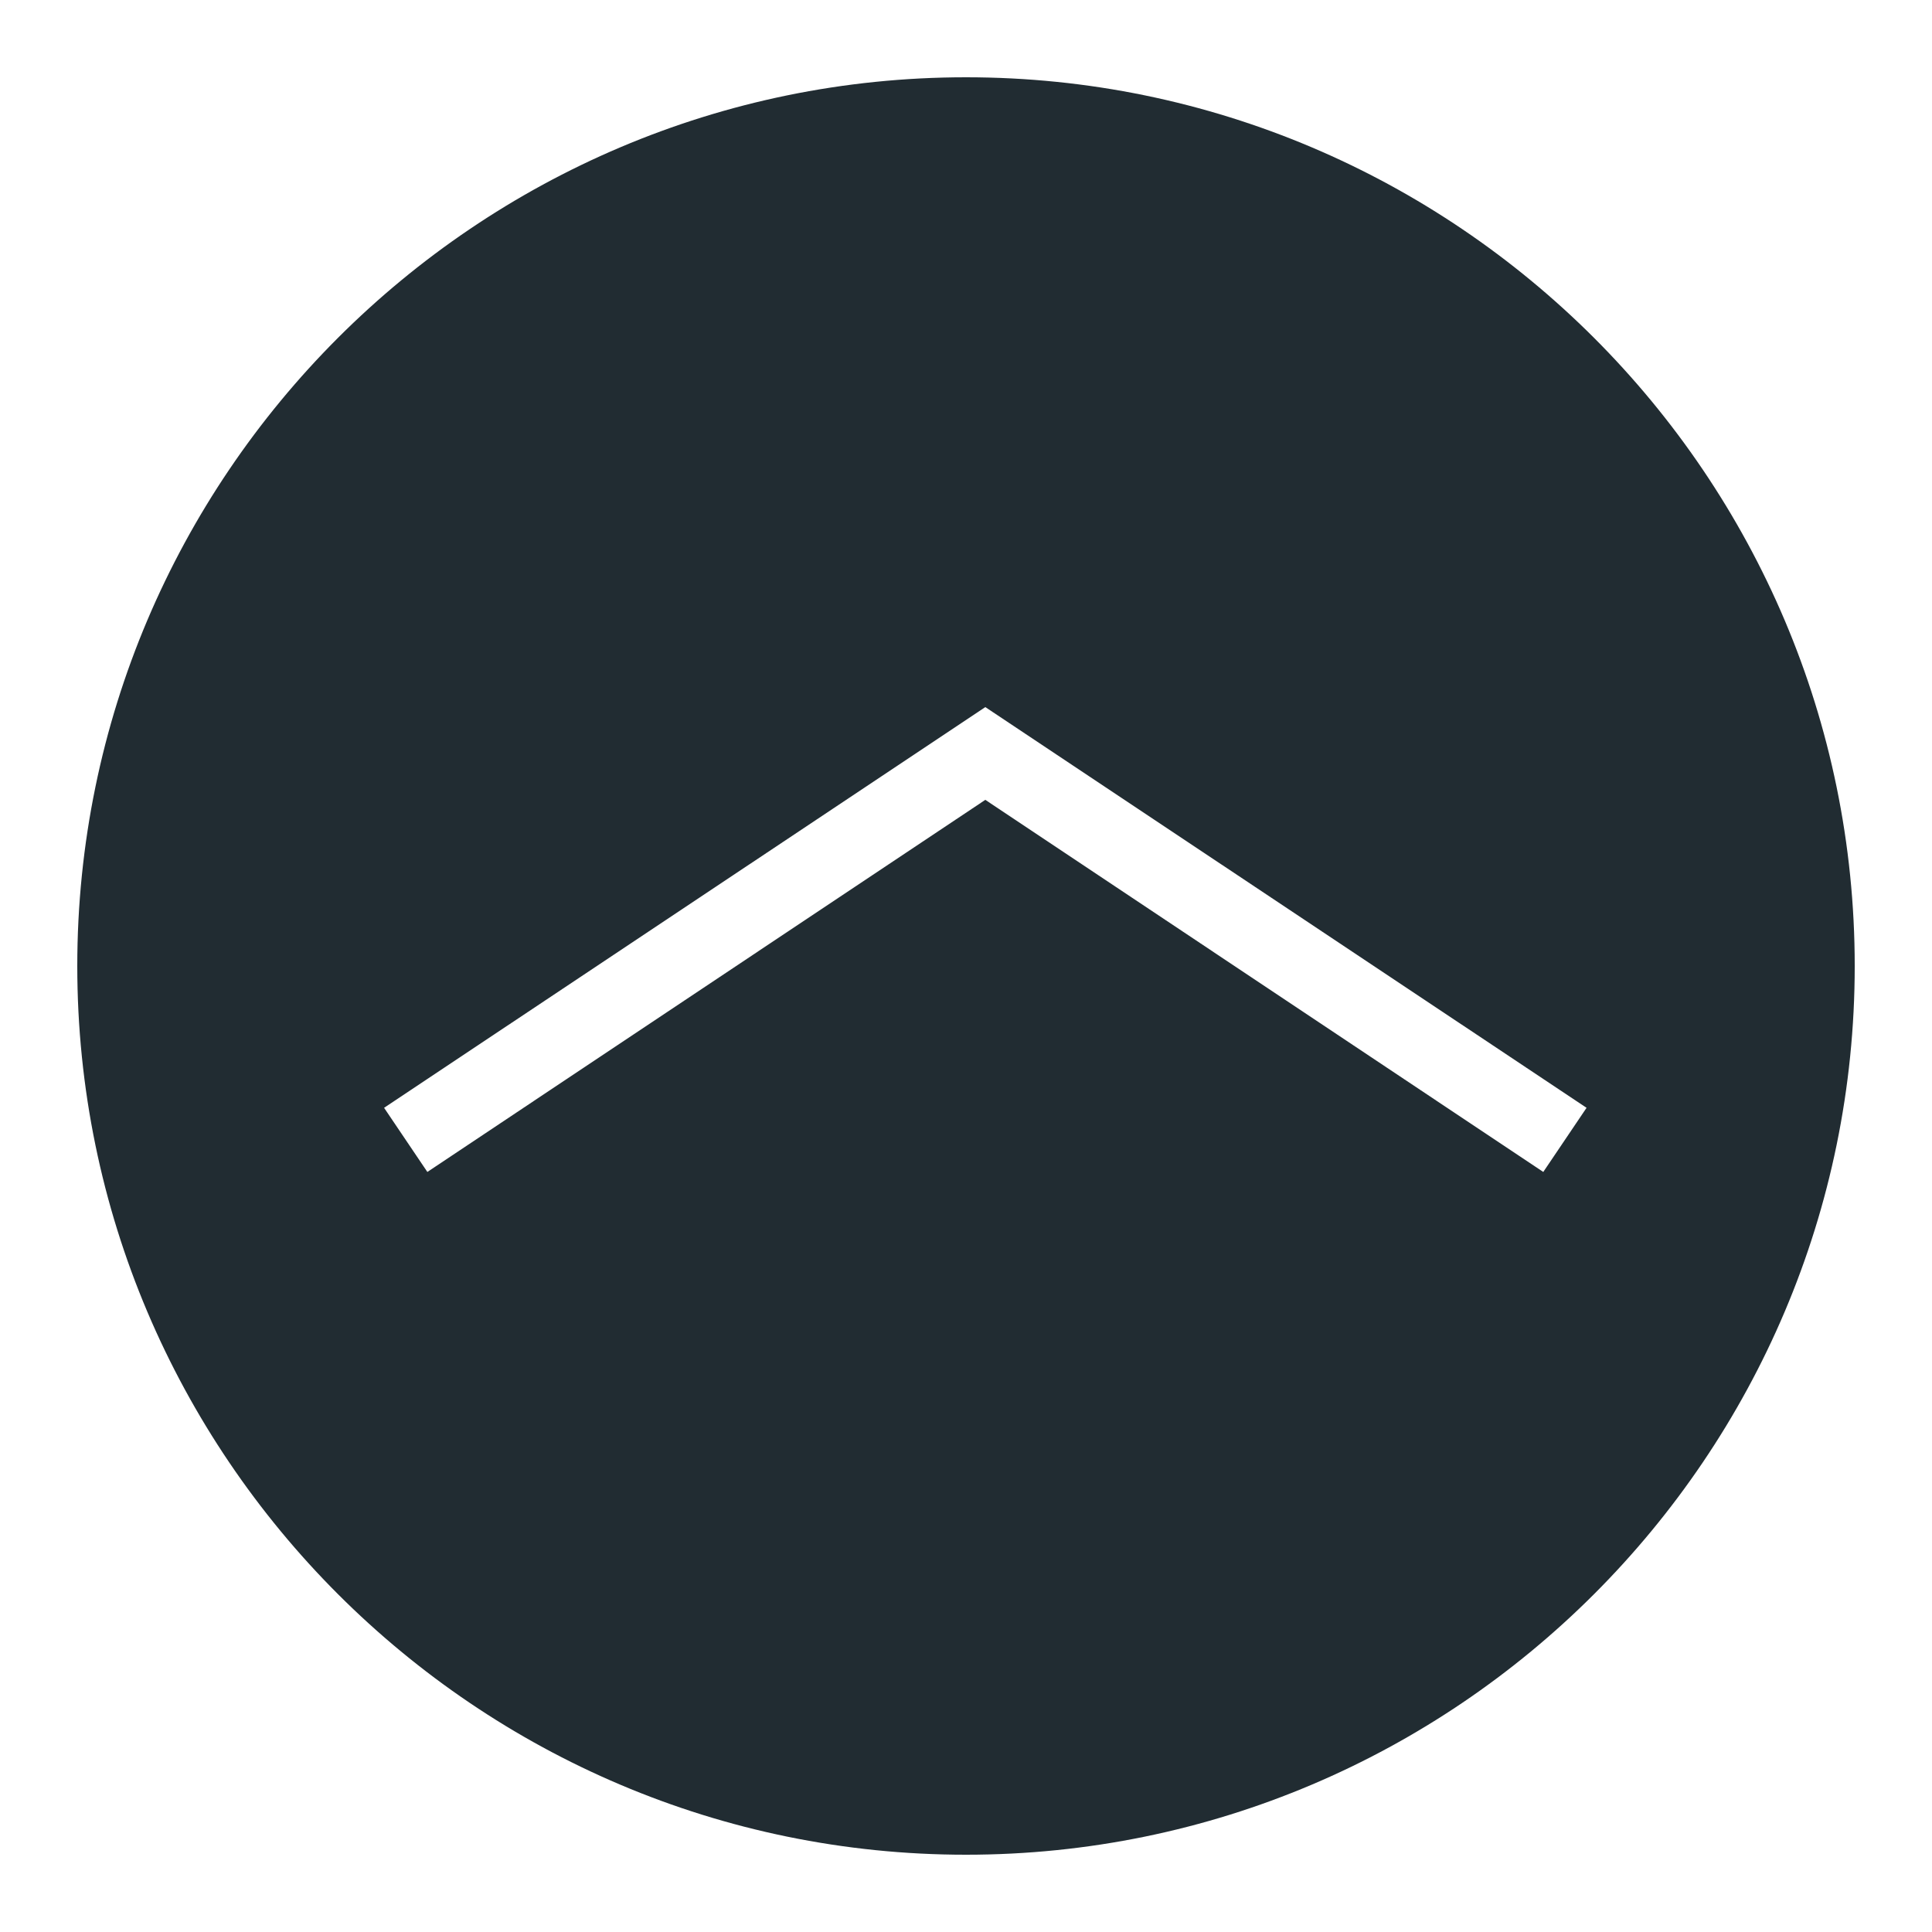 <?xml version="1.0" encoding="utf-8"?>
<!-- Generator: Adobe Illustrator 17.0.0, SVG Export Plug-In . SVG Version: 6.00 Build 0)  -->
<!DOCTYPE svg PUBLIC "-//W3C//DTD SVG 1.1//EN" "http://www.w3.org/Graphics/SVG/1.1/DTD/svg11.dtd">
<svg version="1.1" id="Layer_1" xmlns:x="http://ns.adobe.com/Extensibility/1.0/" xmlns:i="http://ns.adobe.com/AdobeIllustrator/10.0/" xmlns:graph="http://ns.adobe.com/Graphs/1.0/"
	 xmlns="http://www.w3.org/2000/svg" xmlns:xlink="http://www.w3.org/1999/xlink" x="0px" y="0px" width="50px" height="50px"
	 viewBox="0 0 50 50" enable-background="new 0 0 50 50" xml:space="preserve">
<path fill="#212C32" d="M48,25C48,12.32,37.68,2,25,2S2,12.32,2,25s10.32,23,23,23S48,37.68,48,25z M41.06,28.67l-1.12,1.66
	L25.5,20.7l-14.44,9.63l-1.12-1.66L25.5,18.3L41.06,28.67z"/>
</svg>
